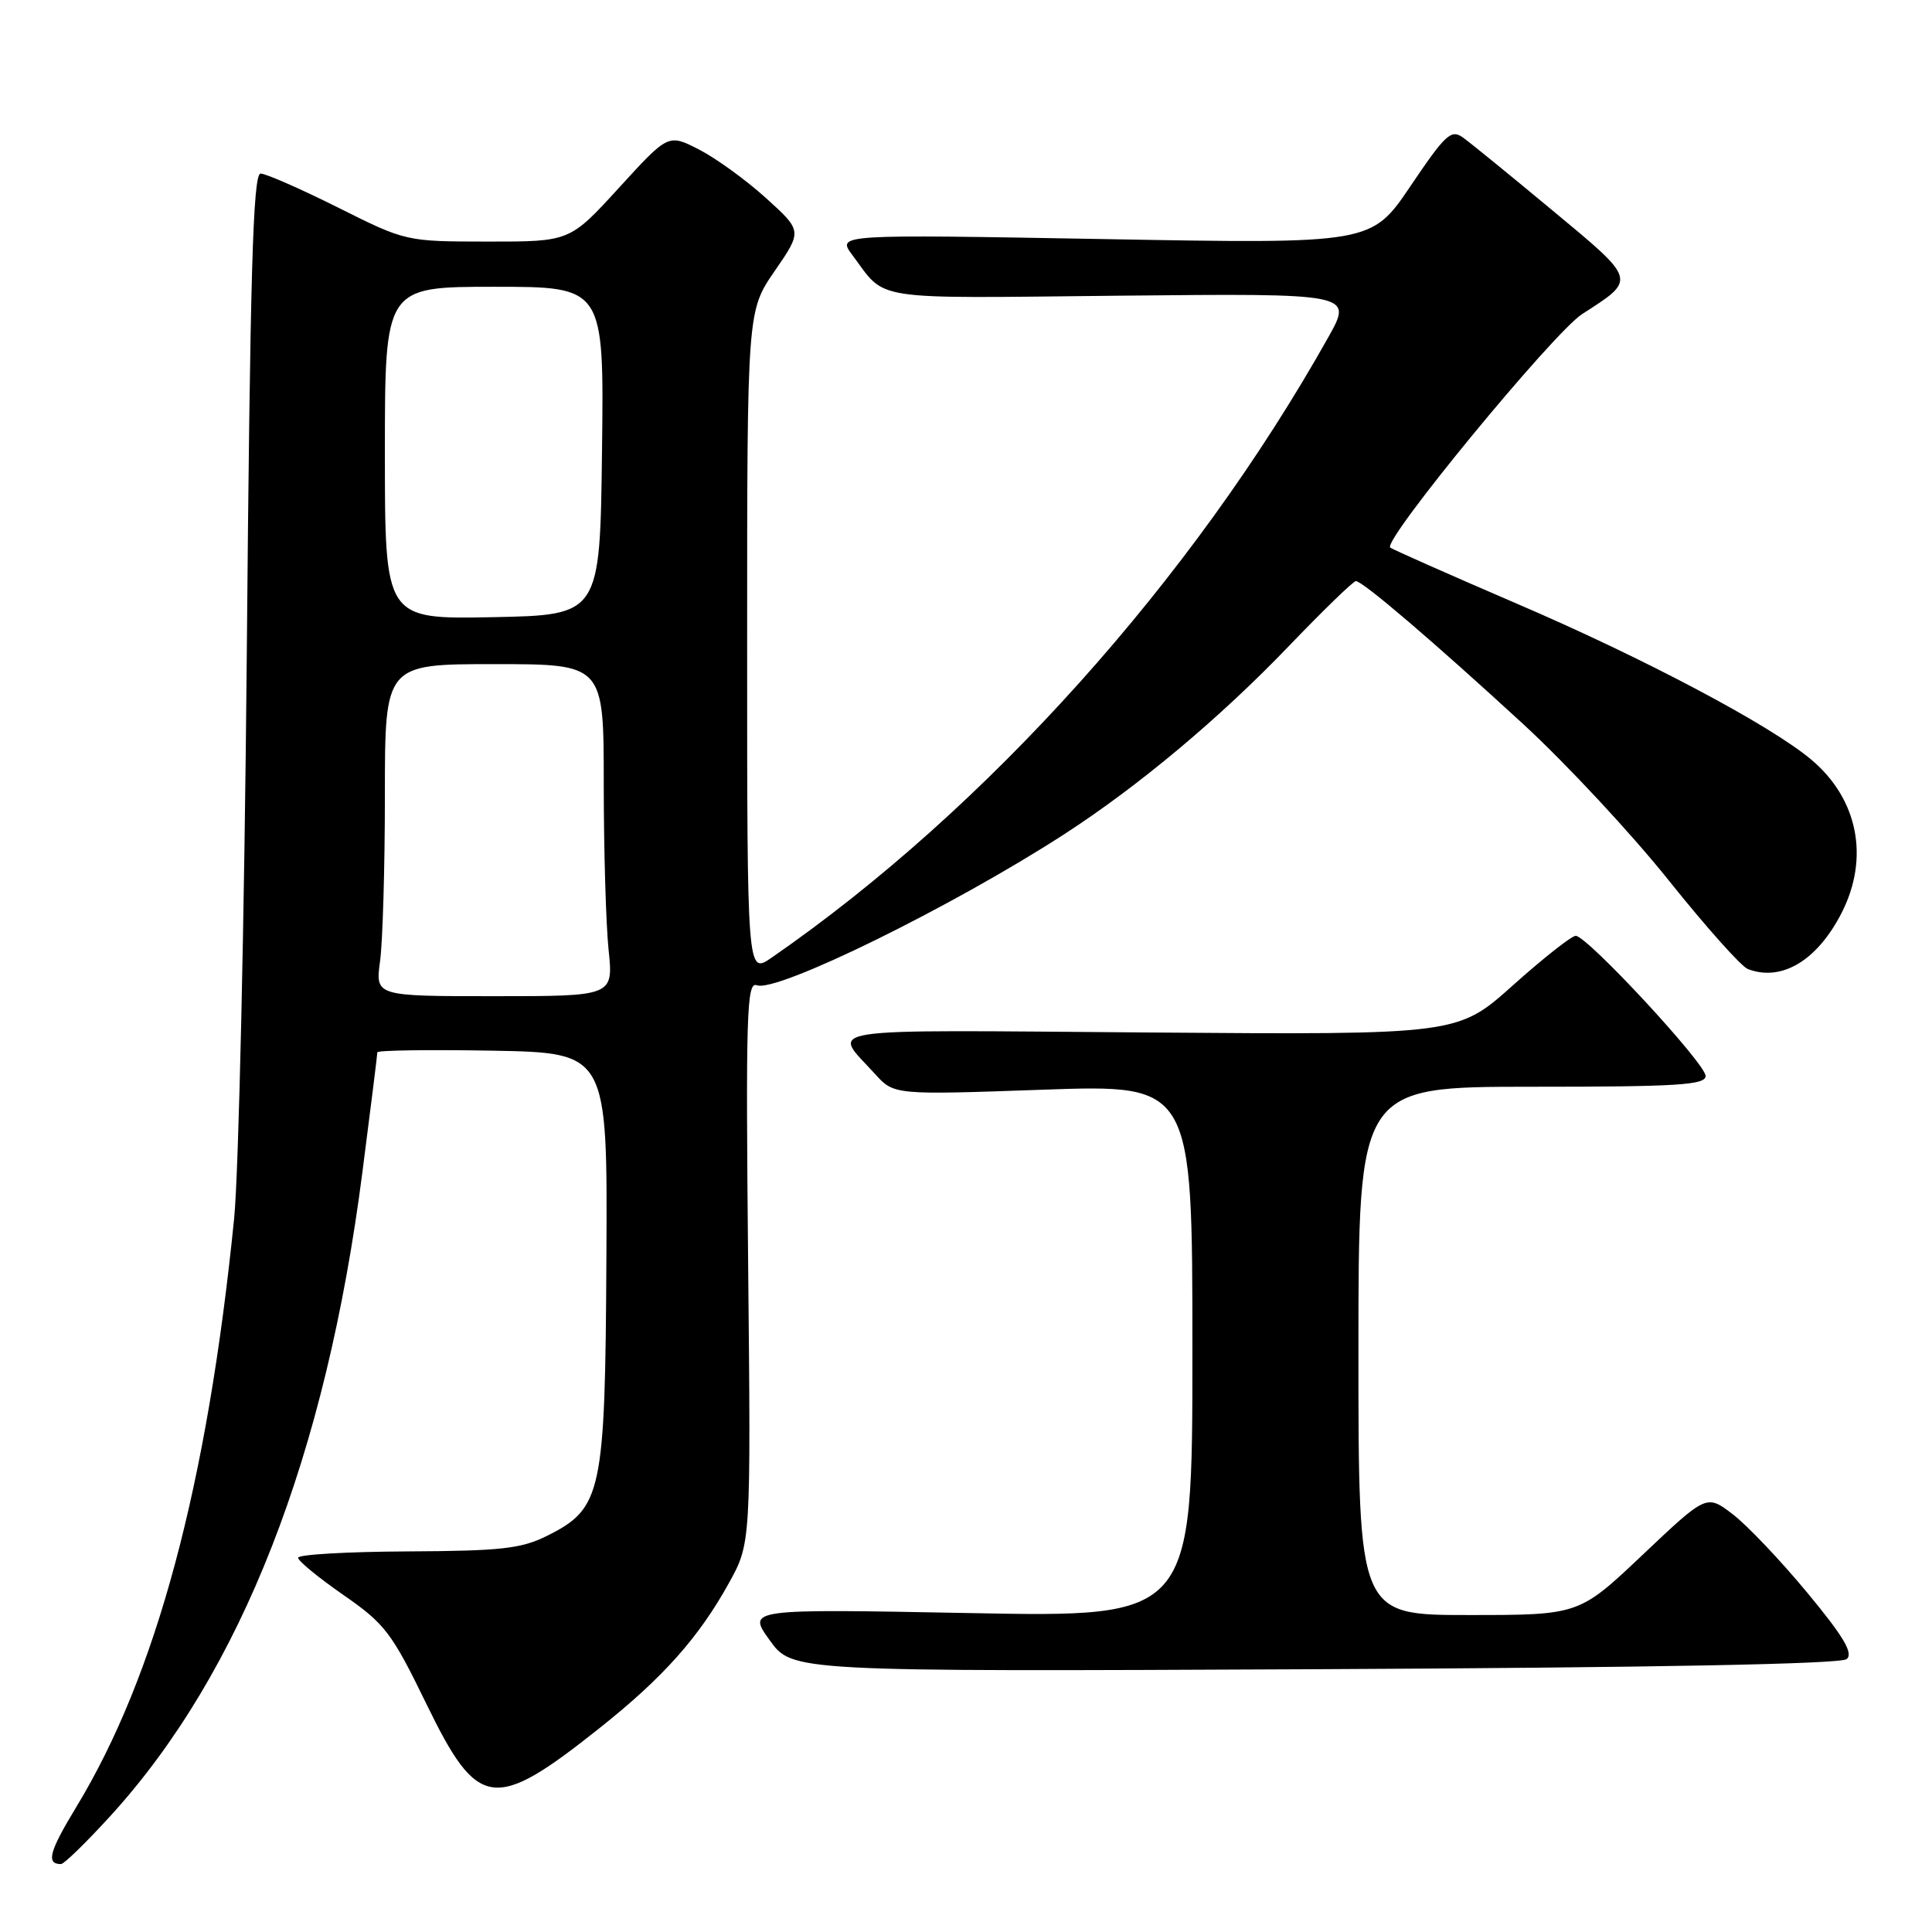 <?xml version="1.0" encoding="UTF-8" standalone="no"?>
<!DOCTYPE svg PUBLIC "-//W3C//DTD SVG 1.1//EN" "http://www.w3.org/Graphics/SVG/1.1/DTD/svg11.dtd" >
<svg xmlns="http://www.w3.org/2000/svg" xmlns:xlink="http://www.w3.org/1999/xlink" version="1.1" viewBox="0 0 256 256">
 <g >
 <path fill="currentColor"
d=" M 14.66 240.59 C 31.99 221.56 43.20 192.88 48.03 155.24 C 49.12 146.81 50.00 139.70 50.00 139.44 C 50.00 139.17 56.86 139.07 65.25 139.22 C 80.50 139.50 80.50 139.50 80.35 166.70 C 80.19 197.93 79.77 199.86 72.50 203.50 C 69.08 205.21 66.41 205.51 54.00 205.57 C 46.02 205.61 39.50 205.98 39.50 206.41 C 39.50 206.83 42.20 209.05 45.50 211.34 C 51.01 215.16 51.91 216.34 56.50 225.78 C 63.34 239.83 65.43 240.12 79.47 228.96 C 87.84 222.31 92.58 217.00 96.58 209.77 C 99.50 204.50 99.50 204.50 99.13 167.24 C 98.81 134.32 98.94 130.04 100.28 130.55 C 102.92 131.57 126.21 120.12 141.00 110.55 C 150.88 104.15 161.61 95.17 170.77 85.62 C 175.32 80.88 179.32 77.00 179.66 77.00 C 180.57 77.00 189.99 85.06 201.86 95.97 C 207.55 101.21 216.22 110.52 221.11 116.65 C 226.01 122.78 230.72 128.06 231.59 128.40 C 236.07 130.12 240.79 127.29 244.03 120.95 C 247.74 113.67 246.20 105.87 240.01 100.66 C 234.58 96.09 217.94 87.27 201.06 80.02 C 192.02 76.13 184.44 72.77 184.21 72.55 C 183.22 71.56 205.82 44.09 209.65 41.61 C 216.87 36.97 216.94 37.21 205.78 27.94 C 200.20 23.30 194.84 18.93 193.86 18.23 C 192.28 17.09 191.54 17.78 186.91 24.64 C 181.72 32.32 181.72 32.32 146.31 31.68 C 110.90 31.05 110.90 31.05 112.93 33.78 C 117.54 39.94 114.81 39.53 148.38 39.18 C 179.27 38.87 179.27 38.87 176.01 44.68 C 158.04 76.74 130.65 107.26 102.25 126.89 C 99.00 129.14 99.00 129.14 99.00 85.18 C 99.00 41.22 99.00 41.22 102.65 35.91 C 106.31 30.60 106.31 30.60 101.48 26.23 C 98.83 23.83 94.83 20.94 92.60 19.80 C 88.55 17.73 88.55 17.73 82.02 24.88 C 75.50 32.02 75.50 32.02 64.64 32.01 C 53.78 32.00 53.78 32.00 44.79 27.50 C 39.84 25.03 35.23 23.00 34.53 23.00 C 33.52 23.00 33.14 36.24 32.70 86.75 C 32.39 121.81 31.63 155.45 31.02 161.50 C 27.47 196.78 20.70 222.01 10.09 239.47 C 6.52 245.35 6.08 247.00 8.08 247.00 C 8.49 247.00 11.45 244.11 14.66 240.59 Z  M 244.69 219.84 C 245.61 219.08 244.31 216.88 239.48 211.05 C 235.94 206.77 231.49 202.09 229.59 200.64 C 226.13 198.00 226.13 198.00 217.68 206.00 C 209.23 214.00 209.23 214.00 194.62 214.00 C 180.00 214.00 180.00 214.00 180.00 179.00 C 180.00 144.00 180.00 144.00 203.00 144.00 C 222.30 144.00 226.00 143.77 226.00 142.57 C 226.00 140.93 210.30 124.00 208.79 124.00 C 208.25 124.00 204.50 126.95 200.47 130.56 C 193.14 137.12 193.14 137.12 152.15 136.81 C 107.18 136.47 110.24 136.01 115.93 142.29 C 118.46 145.09 118.46 145.09 138.23 144.39 C 158.00 143.70 158.00 143.70 158.00 179.00 C 158.00 214.31 158.00 214.31 128.50 213.74 C 99.00 213.18 99.00 213.18 101.99 217.34 C 104.98 221.50 104.98 221.50 174.23 221.18 C 219.04 220.97 243.90 220.50 244.69 219.84 Z  M 50.36 127.36 C 50.71 124.81 51.00 114.91 51.00 105.36 C 51.00 88.00 51.00 88.00 65.50 88.00 C 80.00 88.00 80.00 88.00 80.00 103.85 C 80.00 112.57 80.29 122.47 80.64 125.85 C 81.28 132.00 81.28 132.00 65.51 132.00 C 49.73 132.00 49.73 132.00 50.36 127.36 Z  M 51.00 60.03 C 51.00 38.00 51.00 38.00 65.52 38.00 C 80.04 38.00 80.04 38.00 79.77 59.75 C 79.50 81.50 79.50 81.50 65.25 81.78 C 51.00 82.05 51.00 82.05 51.00 60.03 Z "/>
</g>
</svg>